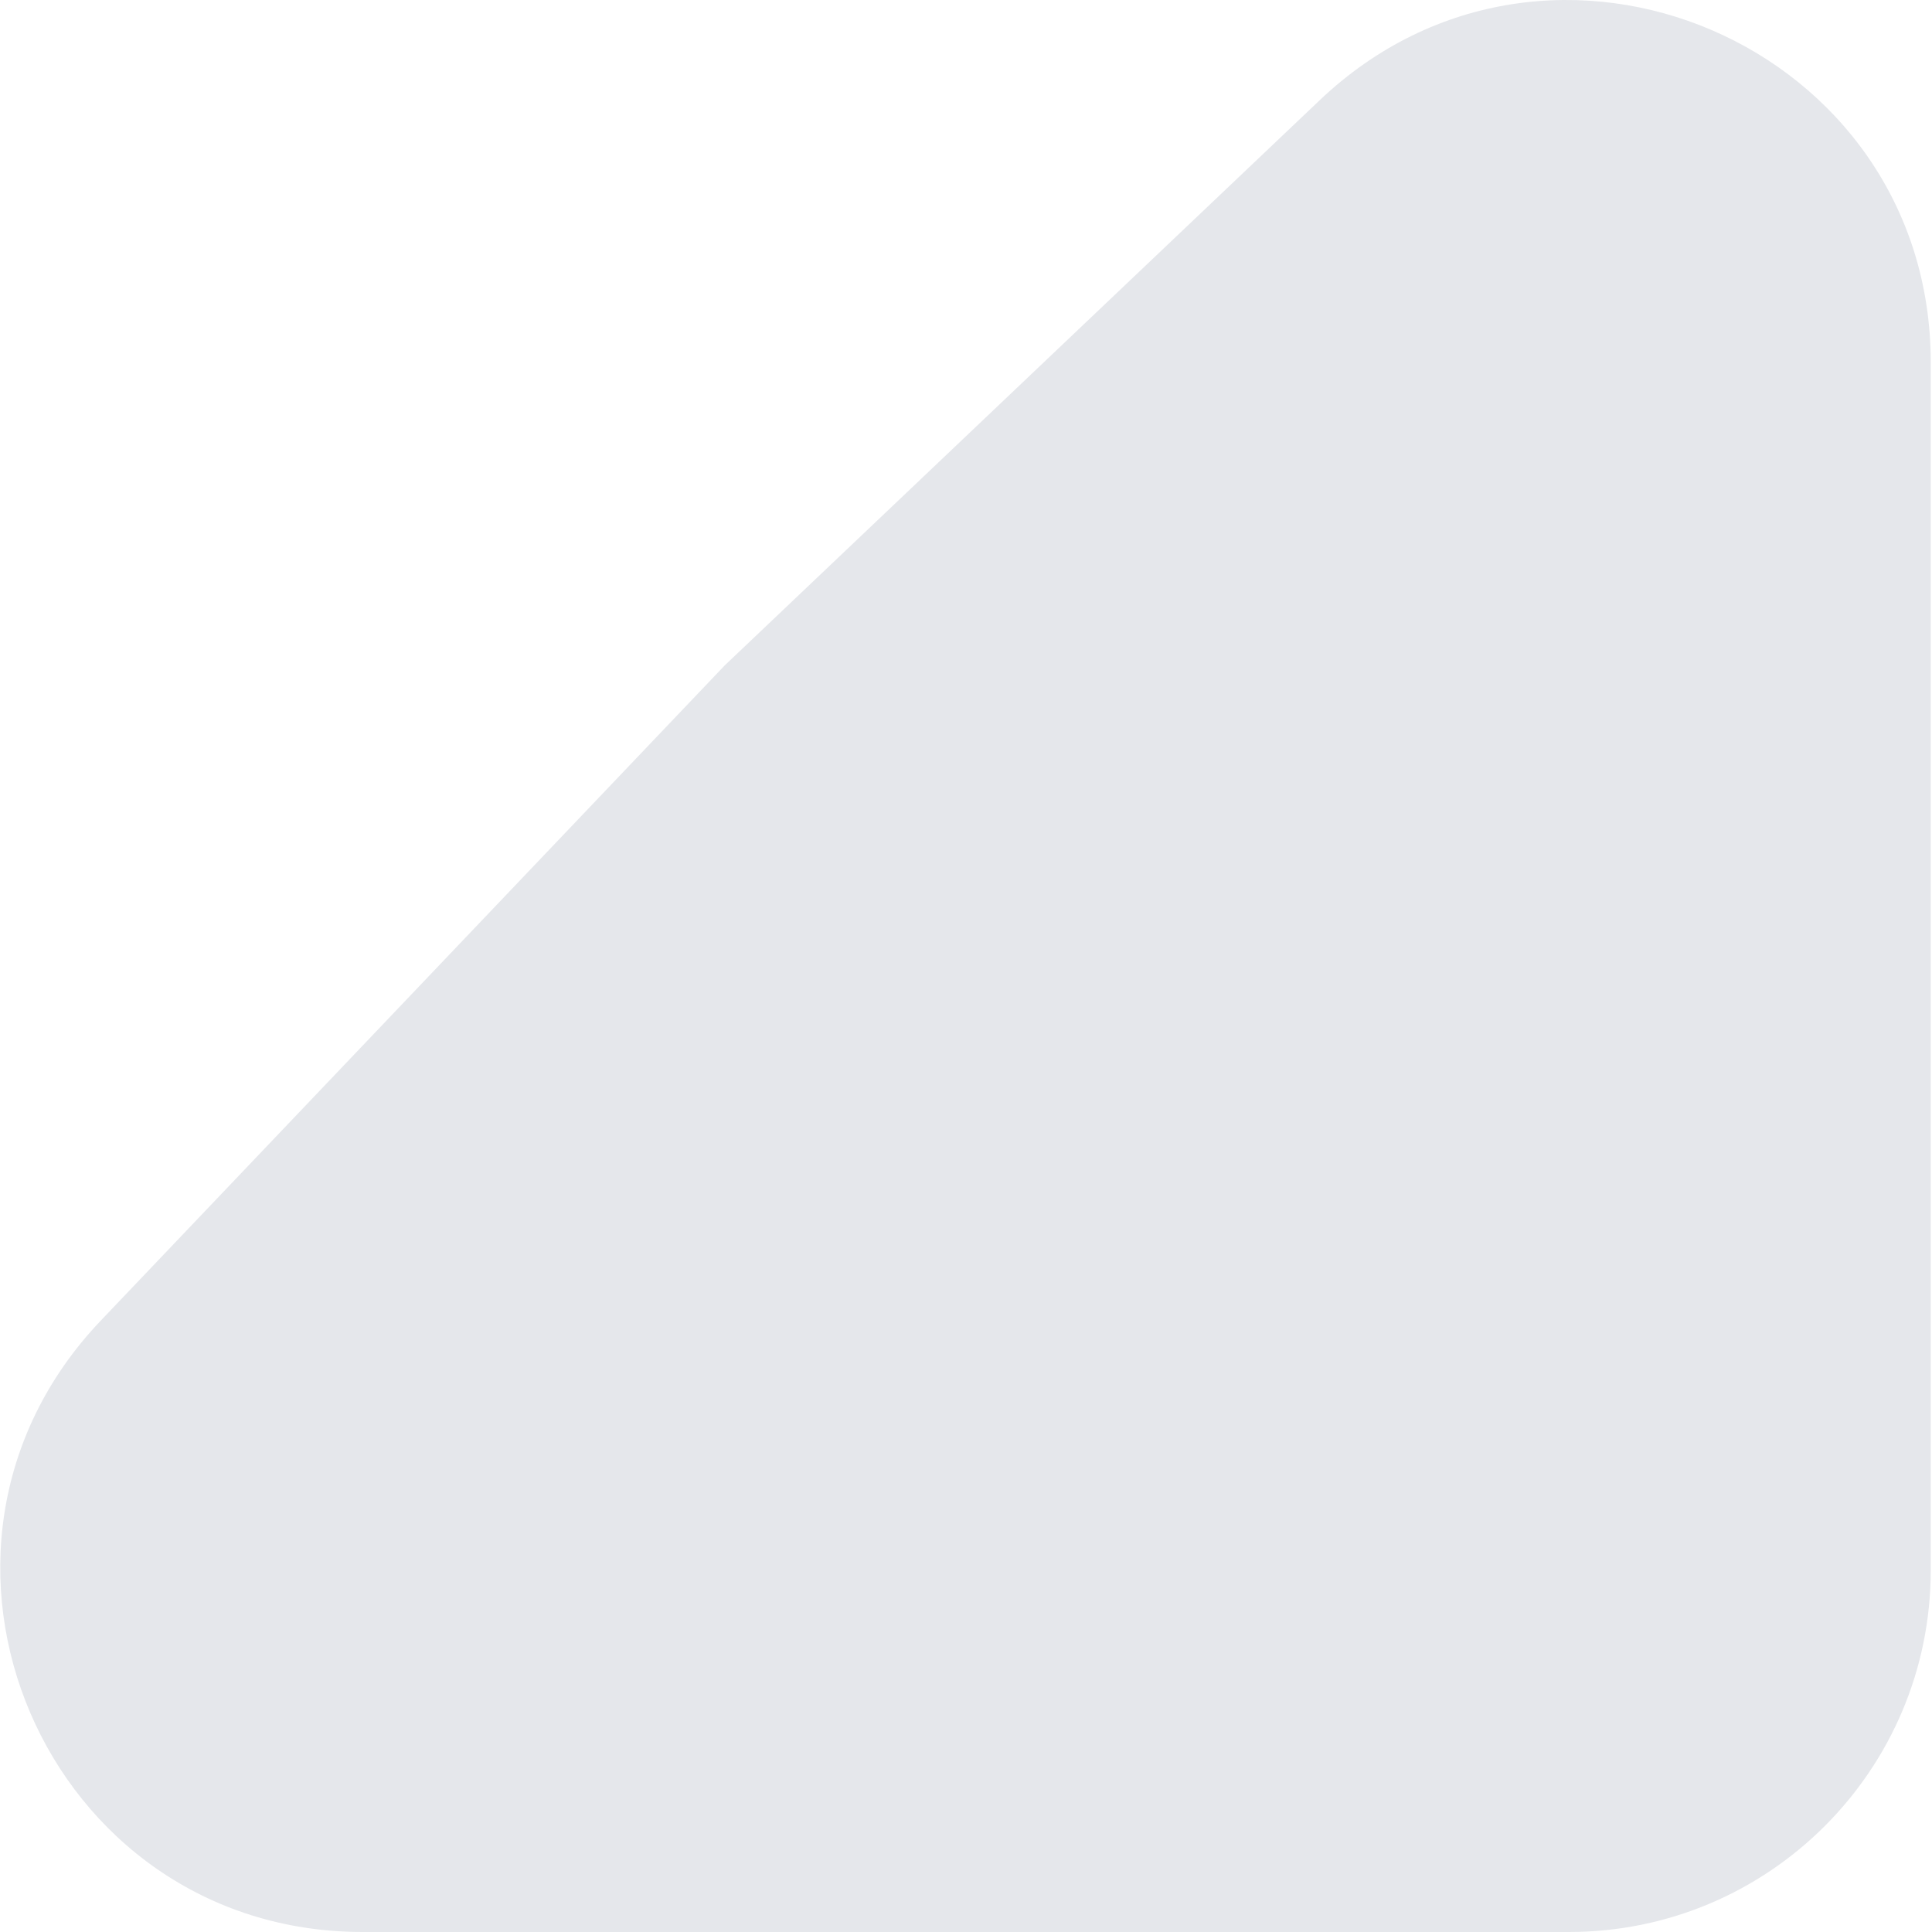 <svg width="17" height="17" viewBox="0 0 17 17" fill="none" xmlns="http://www.w3.org/2000/svg">
<path d="M16.989 13.816C16.989 15.575 15.564 17 13.805 17H3.192C0.393 17 -1.044 13.647 0.887 11.62L6.376 5.856L11.612 0.882C13.64 -1.045 16.989 0.393 16.989 3.19V13.816Z" fill="#E5E7EB"/>
</svg>
